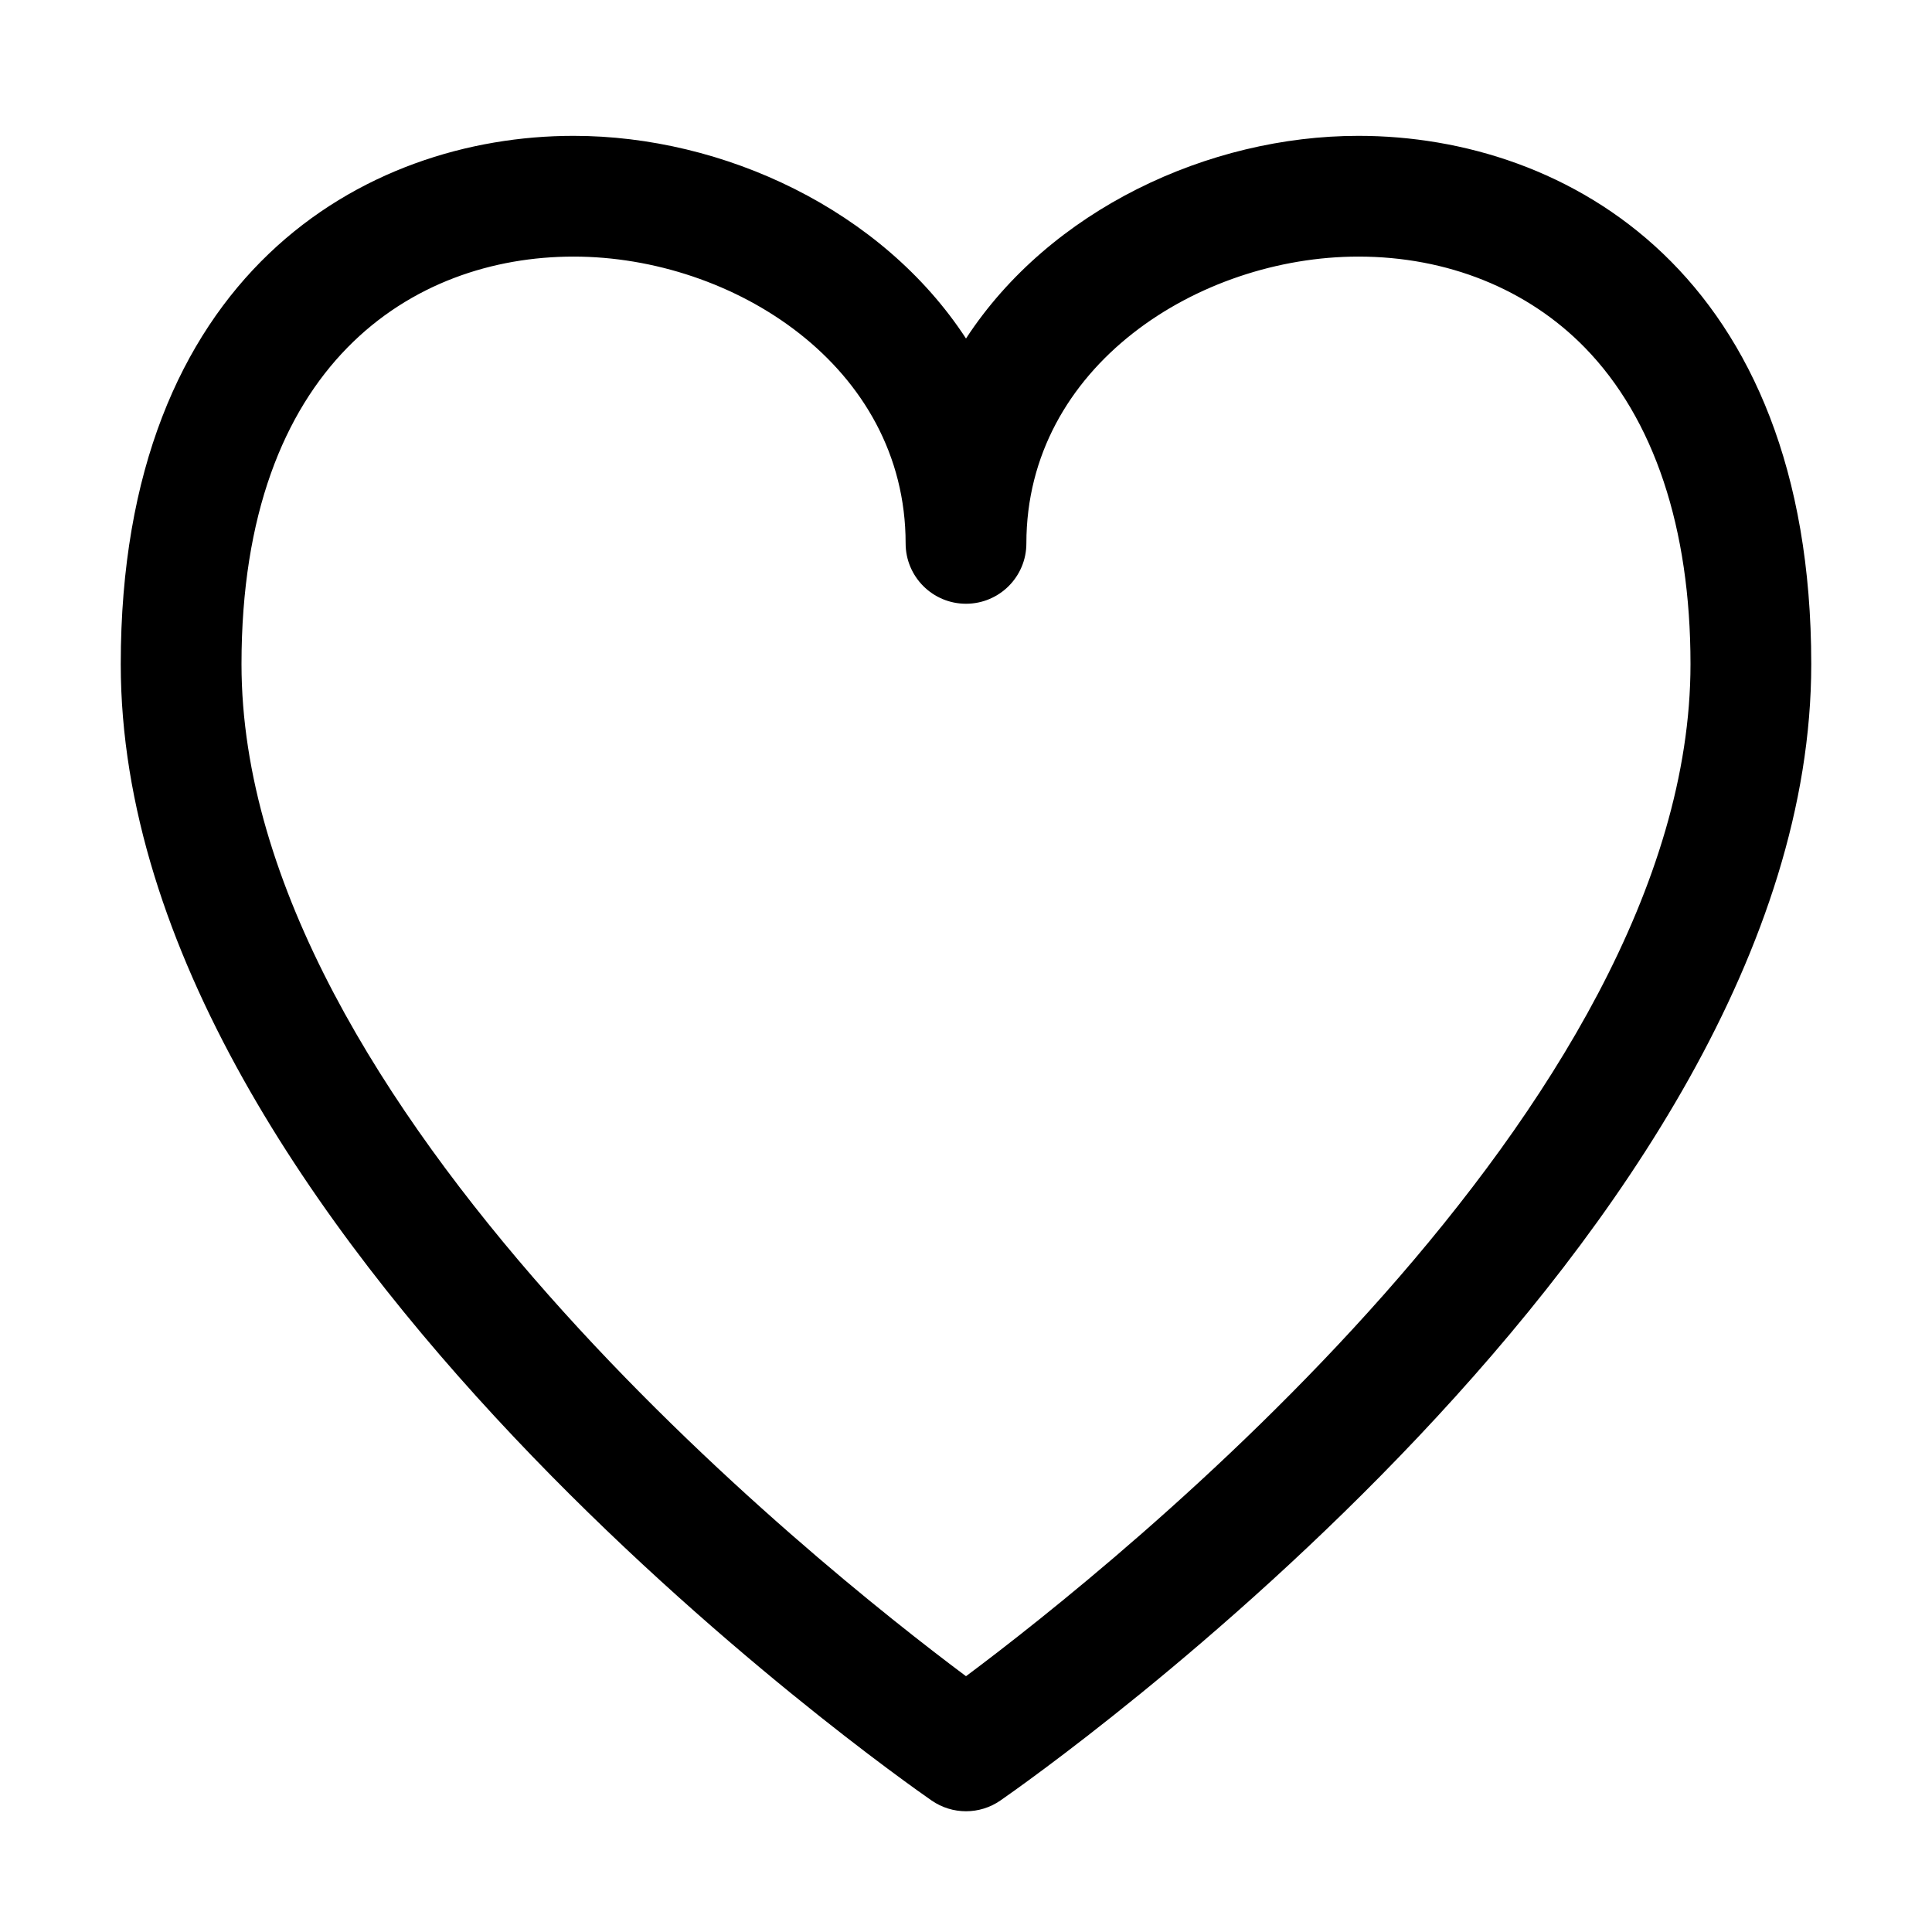 <?xml version="1.0" encoding="utf-8"?>
<!-- Generator: Adobe Illustrator 21.0.0, SVG Export Plug-In . SVG Version: 6.00 Build 0)  -->
<svg version="1.1" id="圖層_1" xmlns="http://www.w3.org/2000/svg" xmlns:xlink="http://www.w3.org/1999/xlink" x="0px" y="0px"
	 viewBox="0 0 80 80" enable-background="new 0 0 80 80" xml:space="preserve">
<g>
	<path d="M40,75c-0.497,0-0.995-0.148-1.423-0.444C37.206,73.606,5,51.039,5,27.5
		C5,11.354,15.101,5.625,23.75,5.625c6.219,0,12.777,3.069,16.25,8.392
		C43.473,8.694,50.031,5.625,56.25,5.625C64.899,5.625,75,11.354,75,27.5
		c0,23.539-32.206,46.106-33.577,47.056C40.995,74.852,40.497,75,40,75z M23.75,10.625
		C17.103,10.625,10,15.058,10,27.5c0,18.323,23.861,37.324,30,41.908C46.139,64.824,70,45.823,70,27.5
		c0-5.638-1.511-10.167-4.368-13.099C63.258,11.966,59.926,10.625,56.25,10.625
		c-6.612,0-13.75,4.54-13.75,11.875c0,1.381-1.119,2.5-2.5,2.5s-2.5-1.119-2.5-2.5
		C37.5,15.165,30.362,10.625,23.75,10.625z"/>
</g>
</svg>
